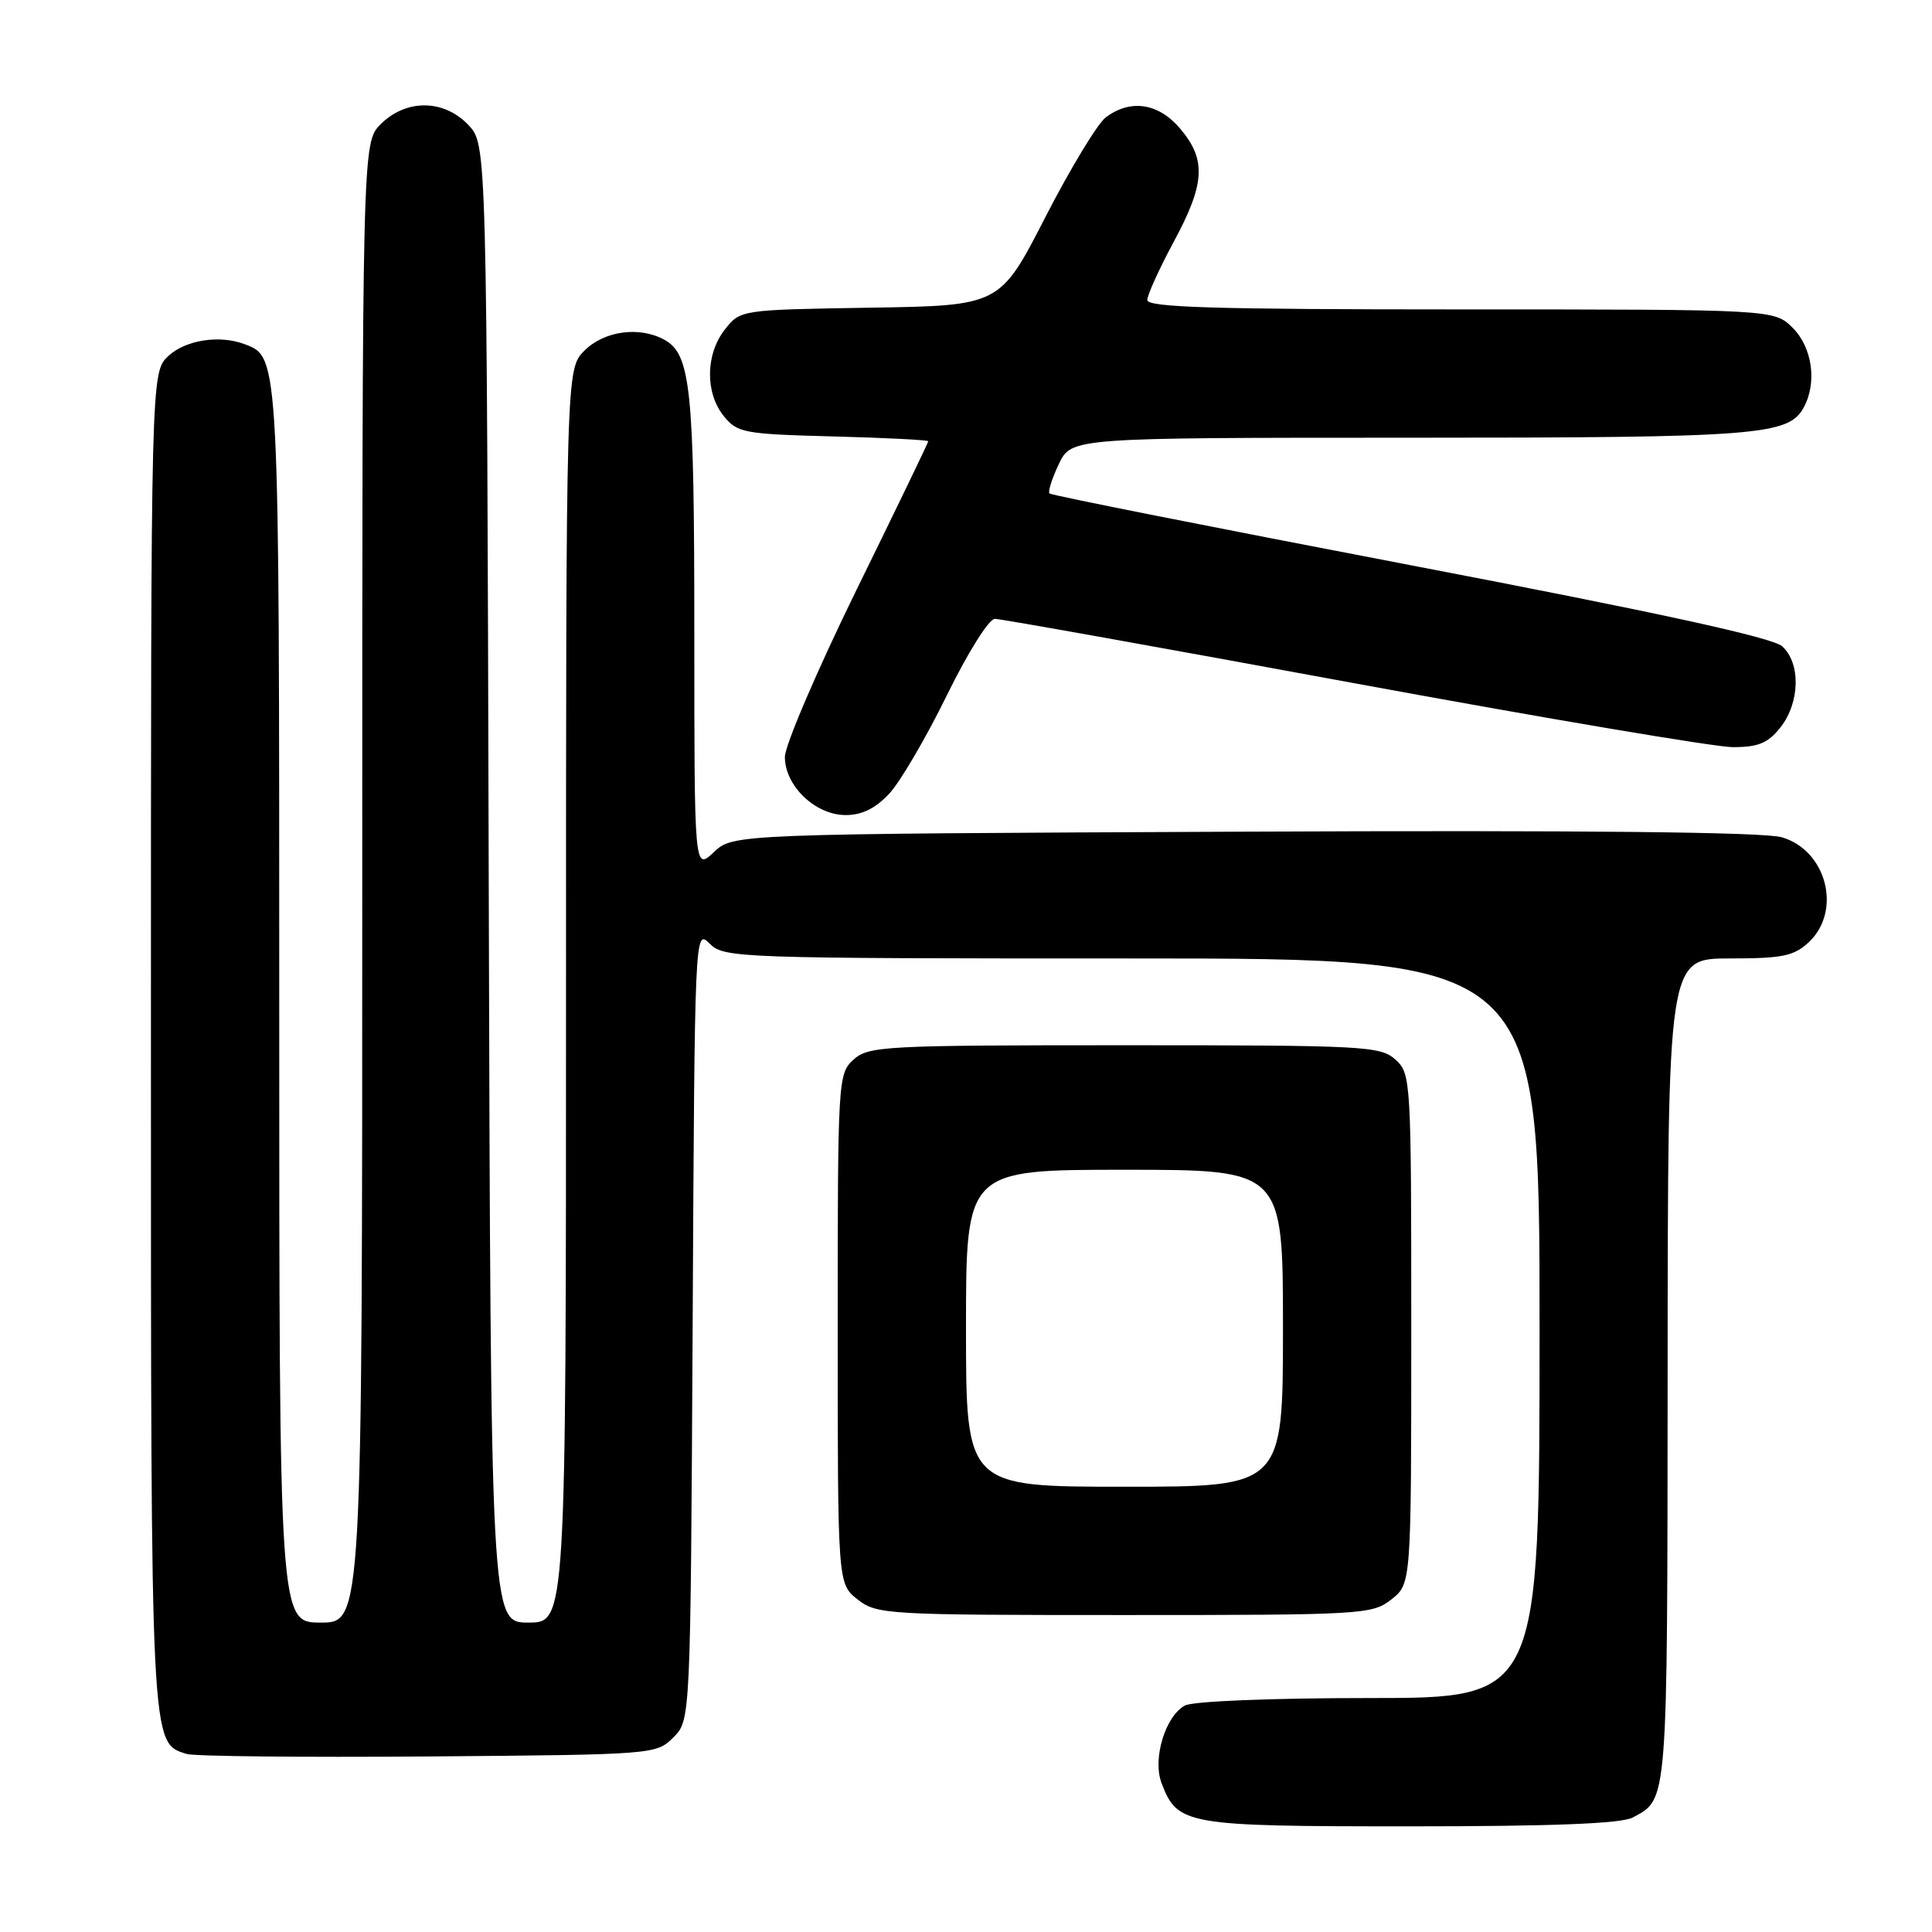 <?xml version="1.0" encoding="UTF-8" standalone="no"?>
<!DOCTYPE svg PUBLIC "-//W3C//DTD SVG 1.1//EN" "http://www.w3.org/Graphics/SVG/1.1/DTD/svg11.dtd" >
<svg xmlns="http://www.w3.org/2000/svg" xmlns:xlink="http://www.w3.org/1999/xlink" version="1.1" viewBox="0 0 256 256">
 <g >
 <path fill="currentColor"
d=" M 216.32 240.84 C 221.03 238.33 220.93 239.53 220.97 181.75 C 221.00 127.00 221.00 127.00 229.19 127.00 C 236.21 127.00 237.70 126.69 239.69 124.83 C 244.10 120.67 242.03 112.67 236.09 110.94 C 233.71 110.25 209.67 110.00 164.83 110.20 C 97.16 110.50 97.16 110.50 94.58 112.92 C 92.00 115.35 92.00 115.35 92.00 83.82 C 92.00 51.33 91.54 46.89 87.96 44.98 C 84.66 43.21 80.05 43.86 77.45 46.45 C 75.00 48.91 75.00 48.91 75.00 131.95 C 75.00 215.00 75.00 215.00 70.01 215.00 C 65.03 215.00 65.03 215.00 64.76 117.08 C 64.50 19.16 64.50 19.16 62.08 16.58 C 58.84 13.14 53.82 13.09 50.45 16.45 C 48.00 18.91 48.00 18.91 48.00 116.95 C 48.00 215.00 48.00 215.00 42.50 215.00 C 37.00 215.00 37.00 215.00 37.00 133.45 C 37.00 46.96 37.02 47.37 32.46 45.62 C 29.12 44.34 24.59 45.04 22.31 47.17 C 20.00 49.35 20.00 49.35 20.00 137.72 C 20.00 232.09 19.94 230.90 24.74 232.41 C 25.71 232.72 40.10 232.87 56.72 232.74 C 86.69 232.50 86.96 232.48 89.22 230.22 C 91.50 227.95 91.50 227.95 91.78 175.50 C 92.05 123.28 92.06 123.06 94.03 125.03 C 95.94 126.94 97.57 127.00 150.00 127.00 C 204.00 127.00 204.00 127.00 204.00 176.00 C 204.00 225.00 204.00 225.00 181.43 225.00 C 168.42 225.00 158.08 225.42 157.01 225.99 C 154.41 227.39 152.69 233.06 153.91 236.26 C 156.02 241.82 157.04 242.00 186.79 242.00 C 205.66 242.00 214.81 241.64 216.32 240.84 Z  M 184.37 211.93 C 187.00 209.85 187.00 209.85 187.00 176.08 C 187.00 143.02 186.96 142.27 184.90 140.40 C 182.91 138.61 180.82 138.50 149.00 138.50 C 117.18 138.50 115.09 138.61 113.10 140.40 C 111.04 142.27 111.00 143.02 111.00 176.08 C 111.00 209.85 111.00 209.85 113.63 211.93 C 116.18 213.93 117.40 214.00 149.00 214.00 C 180.60 214.00 181.82 213.93 184.37 211.93 Z  M 117.85 105.14 C 119.31 103.56 122.73 97.71 125.46 92.14 C 128.24 86.46 131.04 82.00 131.82 82.00 C 132.60 82.00 153.96 85.83 179.29 90.50 C 204.63 95.17 227.27 99.00 229.60 99.00 C 233.01 99.00 234.27 98.47 235.93 96.37 C 238.51 93.08 238.62 87.87 236.15 85.64 C 234.88 84.48 219.74 81.18 186.90 74.89 C 160.83 69.90 139.31 65.63 139.07 65.39 C 138.83 65.16 139.39 63.41 140.30 61.49 C 141.97 58.00 141.97 58.00 186.83 58.00 C 233.08 58.00 237.02 57.69 239.02 53.96 C 240.79 50.66 240.14 46.05 237.55 43.45 C 235.09 41.00 235.09 41.00 193.55 41.00 C 160.96 41.00 152.00 40.73 152.02 39.75 C 152.04 39.06 153.61 35.60 155.52 32.05 C 159.68 24.34 159.86 21.18 156.41 17.08 C 153.53 13.65 149.80 13.08 146.51 15.56 C 145.42 16.39 141.82 22.34 138.51 28.78 C 132.50 40.50 132.50 40.50 115.30 40.77 C 98.11 41.05 98.11 41.05 96.05 43.66 C 93.48 46.93 93.41 52.05 95.91 55.14 C 97.70 57.36 98.58 57.52 110.41 57.83 C 117.33 58.01 123.00 58.30 123.00 58.47 C 123.00 58.64 118.73 67.49 113.50 78.14 C 108.28 88.79 104.01 98.76 104.00 100.30 C 104.00 104.13 108.04 108.00 112.05 108.00 C 114.23 108.00 116.01 107.12 117.85 105.14 Z  M 128.00 176.00 C 128.00 155.00 128.00 155.00 149.00 155.00 C 170.00 155.00 170.00 155.00 170.00 176.00 C 170.00 197.00 170.00 197.00 149.00 197.00 C 128.00 197.00 128.00 197.00 128.00 176.00 Z "/>
</g>
</svg>